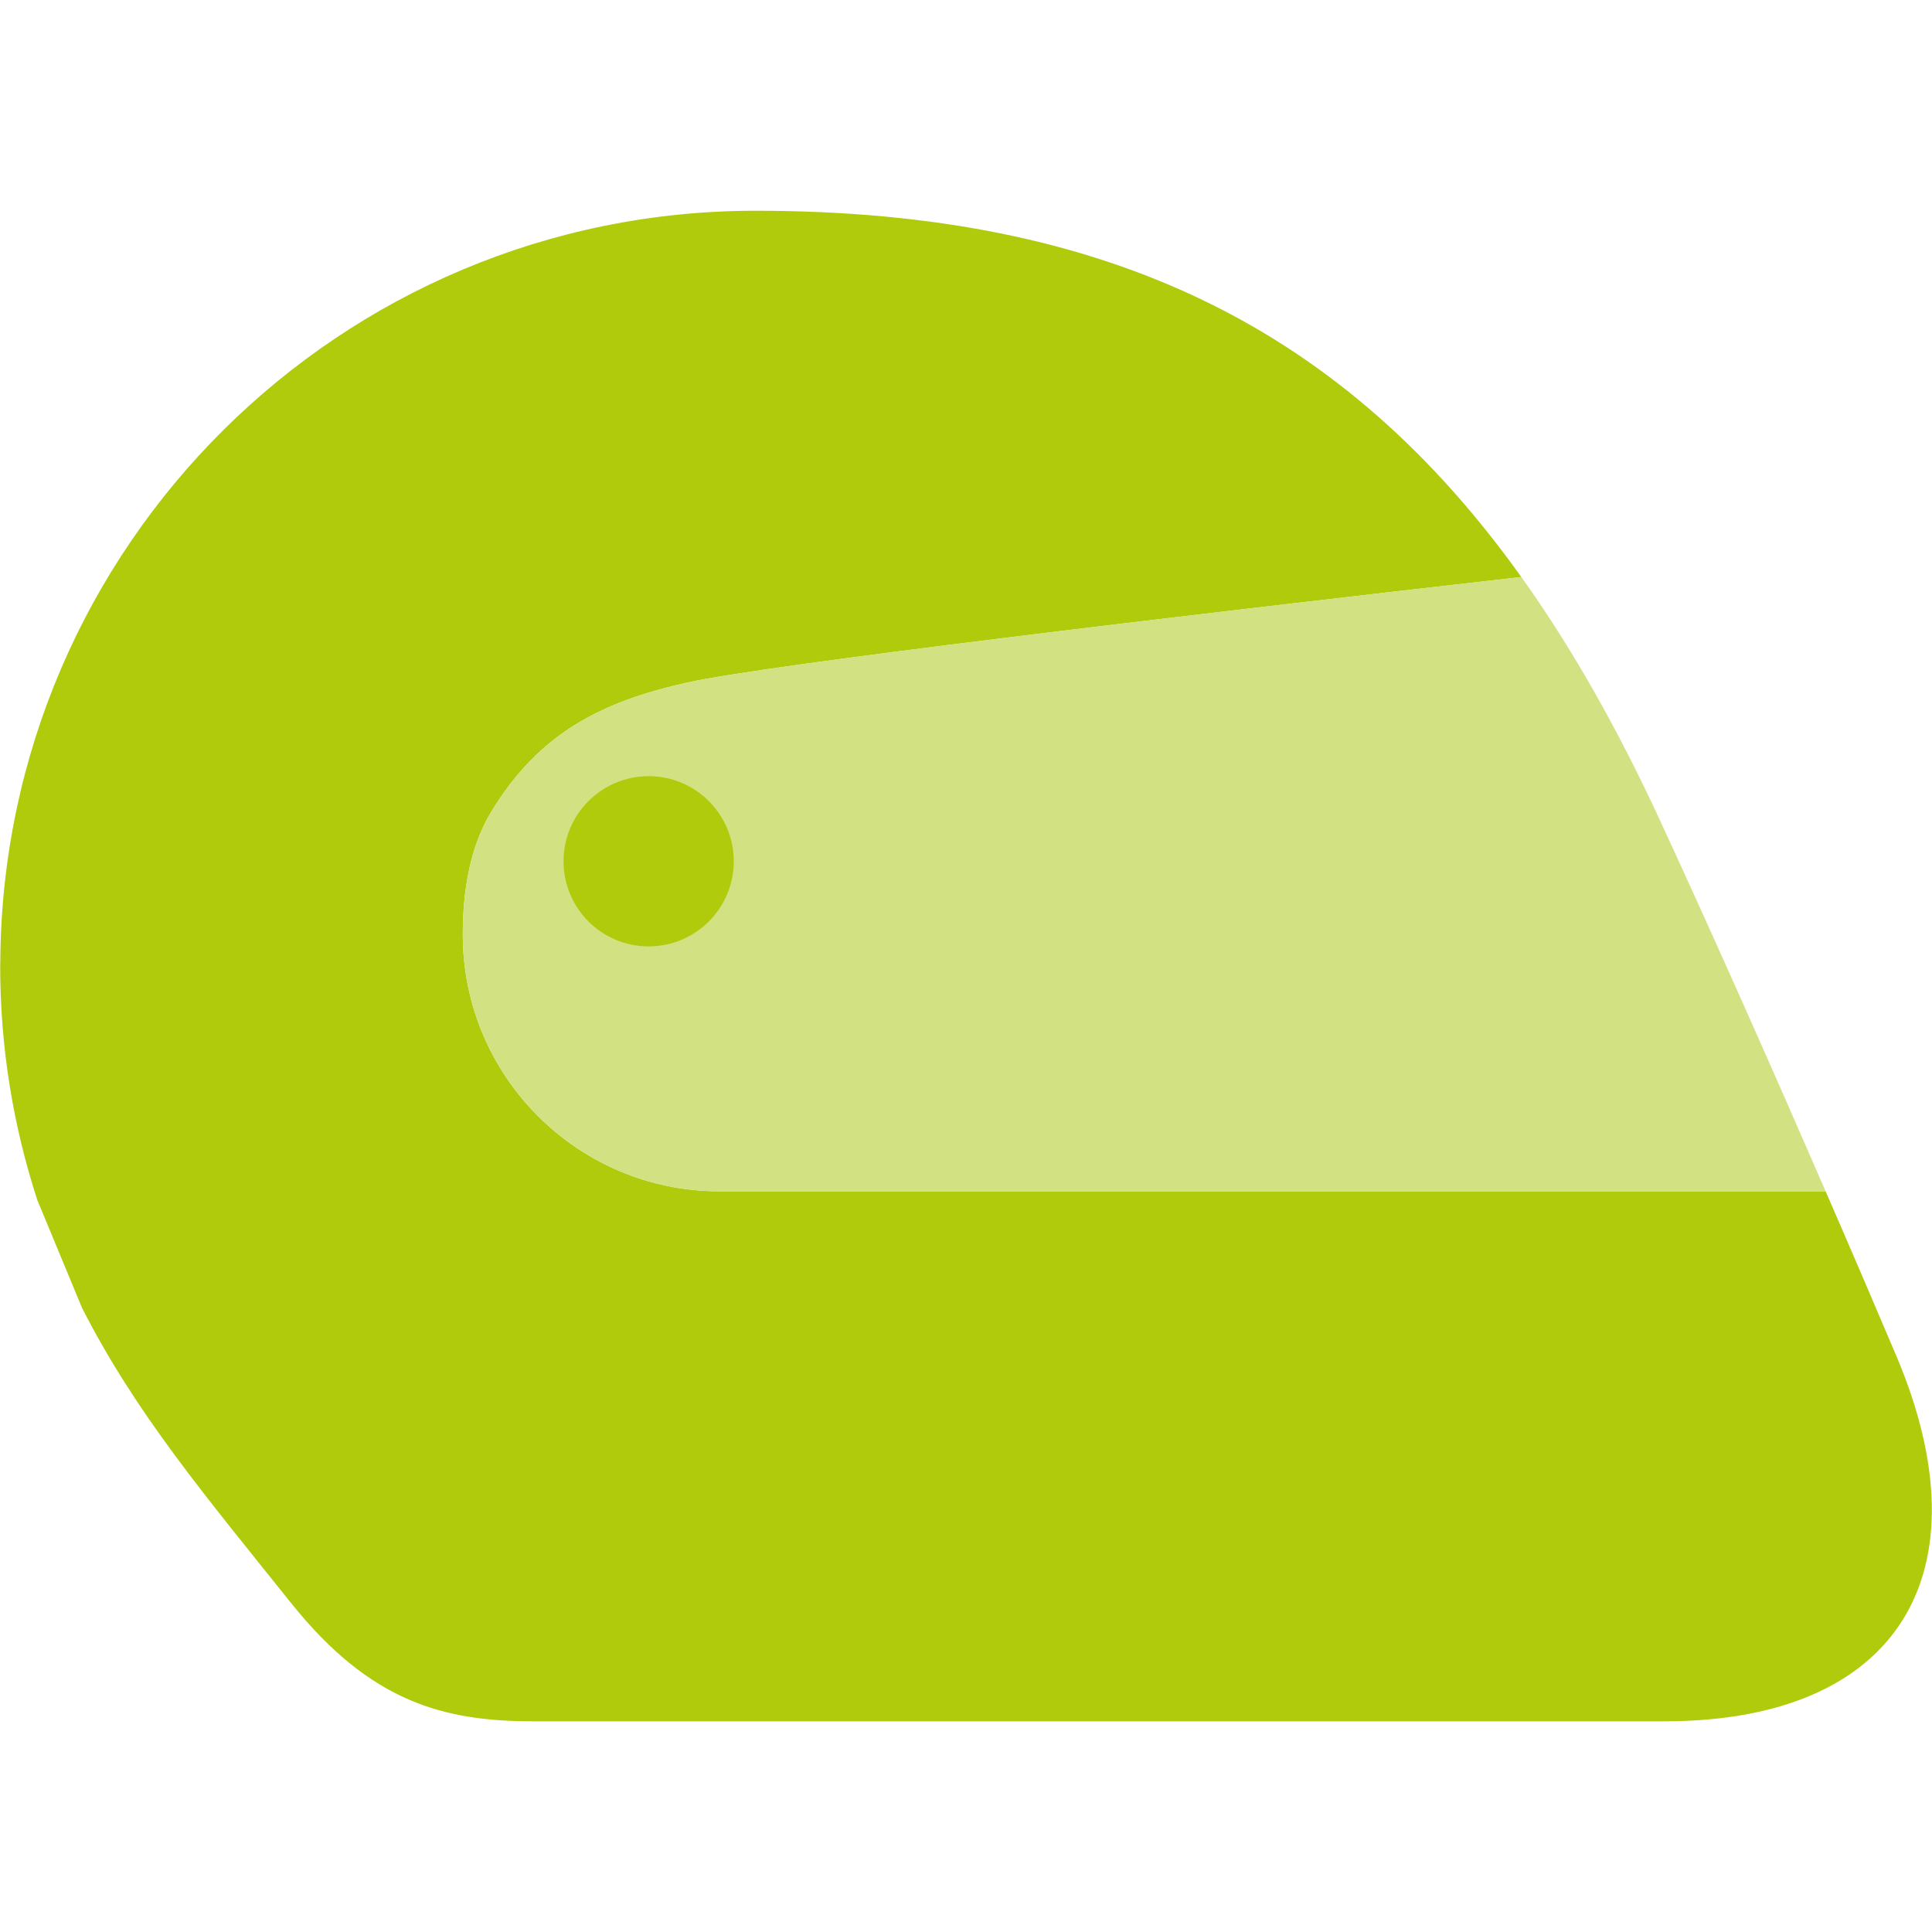 <?xml version="1.0" encoding="utf-8"?>
<!-- Generator: Adobe Illustrator 16.0.0, SVG Export Plug-In . SVG Version: 6.00 Build 0)  -->
<!DOCTYPE svg PUBLIC "-//W3C//DTD SVG 1.1//EN" "http://www.w3.org/Graphics/SVG/1.1/DTD/svg11.dtd">
<svg version="1.1" id="Lager_1" xmlns="http://www.w3.org/2000/svg" xmlns:xlink="http://www.w3.org/1999/xlink" x="0px" y="0px"
	 viewBox="0 0 67.38 67.38" enable-background="new 0 0 67.38 67.38" xml:space="preserve">
<g>
	<g>
		<path fill="#B0CB0B" d="M66.141,47.3c-0.607-1.436-1.468-3.445-2.471-5.752c-14.492,0-33.768,0-38.574,0
			c-4.945,0-8.956-4.01-8.956-8.955c0-1.506,0.243-3.045,0.991-4.279c1.67-2.752,3.855-3.846,6.848-4.511
			c2.775-0.615,16.867-2.288,29.078-3.679c-6.135-8.583-14.3-12.774-26.711-12.774c-14.485,0-26.238,11.696-26.336,26.16
			c0,0.061-0.004,0.121-0.004,0.182c0,2.846,0.457,5.584,1.292,8.152l1.56,3.764c1.869,3.678,4.315,6.576,7.297,10.303
			c2.769,3.461,5.331,4.121,8.447,4.121c9.232,0,34.491,0,39.449,0C66.248,60.03,69.324,54.823,66.141,47.3z"/>
		<path fill="#D2E182" d="M17.131,28.313c-0.748,1.234-0.991,2.773-0.991,4.279c0,4.945,4.011,8.955,8.956,8.955
			c4.807,0,24.082,0,38.574,0c-1.699-3.91-3.805-8.672-5.771-12.924c-1.48-3.202-3.078-6.032-4.842-8.5
			c-12.211,1.391-26.303,3.063-29.078,3.679C20.986,24.467,18.801,25.561,17.131,28.313z"/>
	</g>
	<circle fill="#B0CB0B" cx="22.622" cy="30.038" r="2.968"/>
</g>
</svg>
